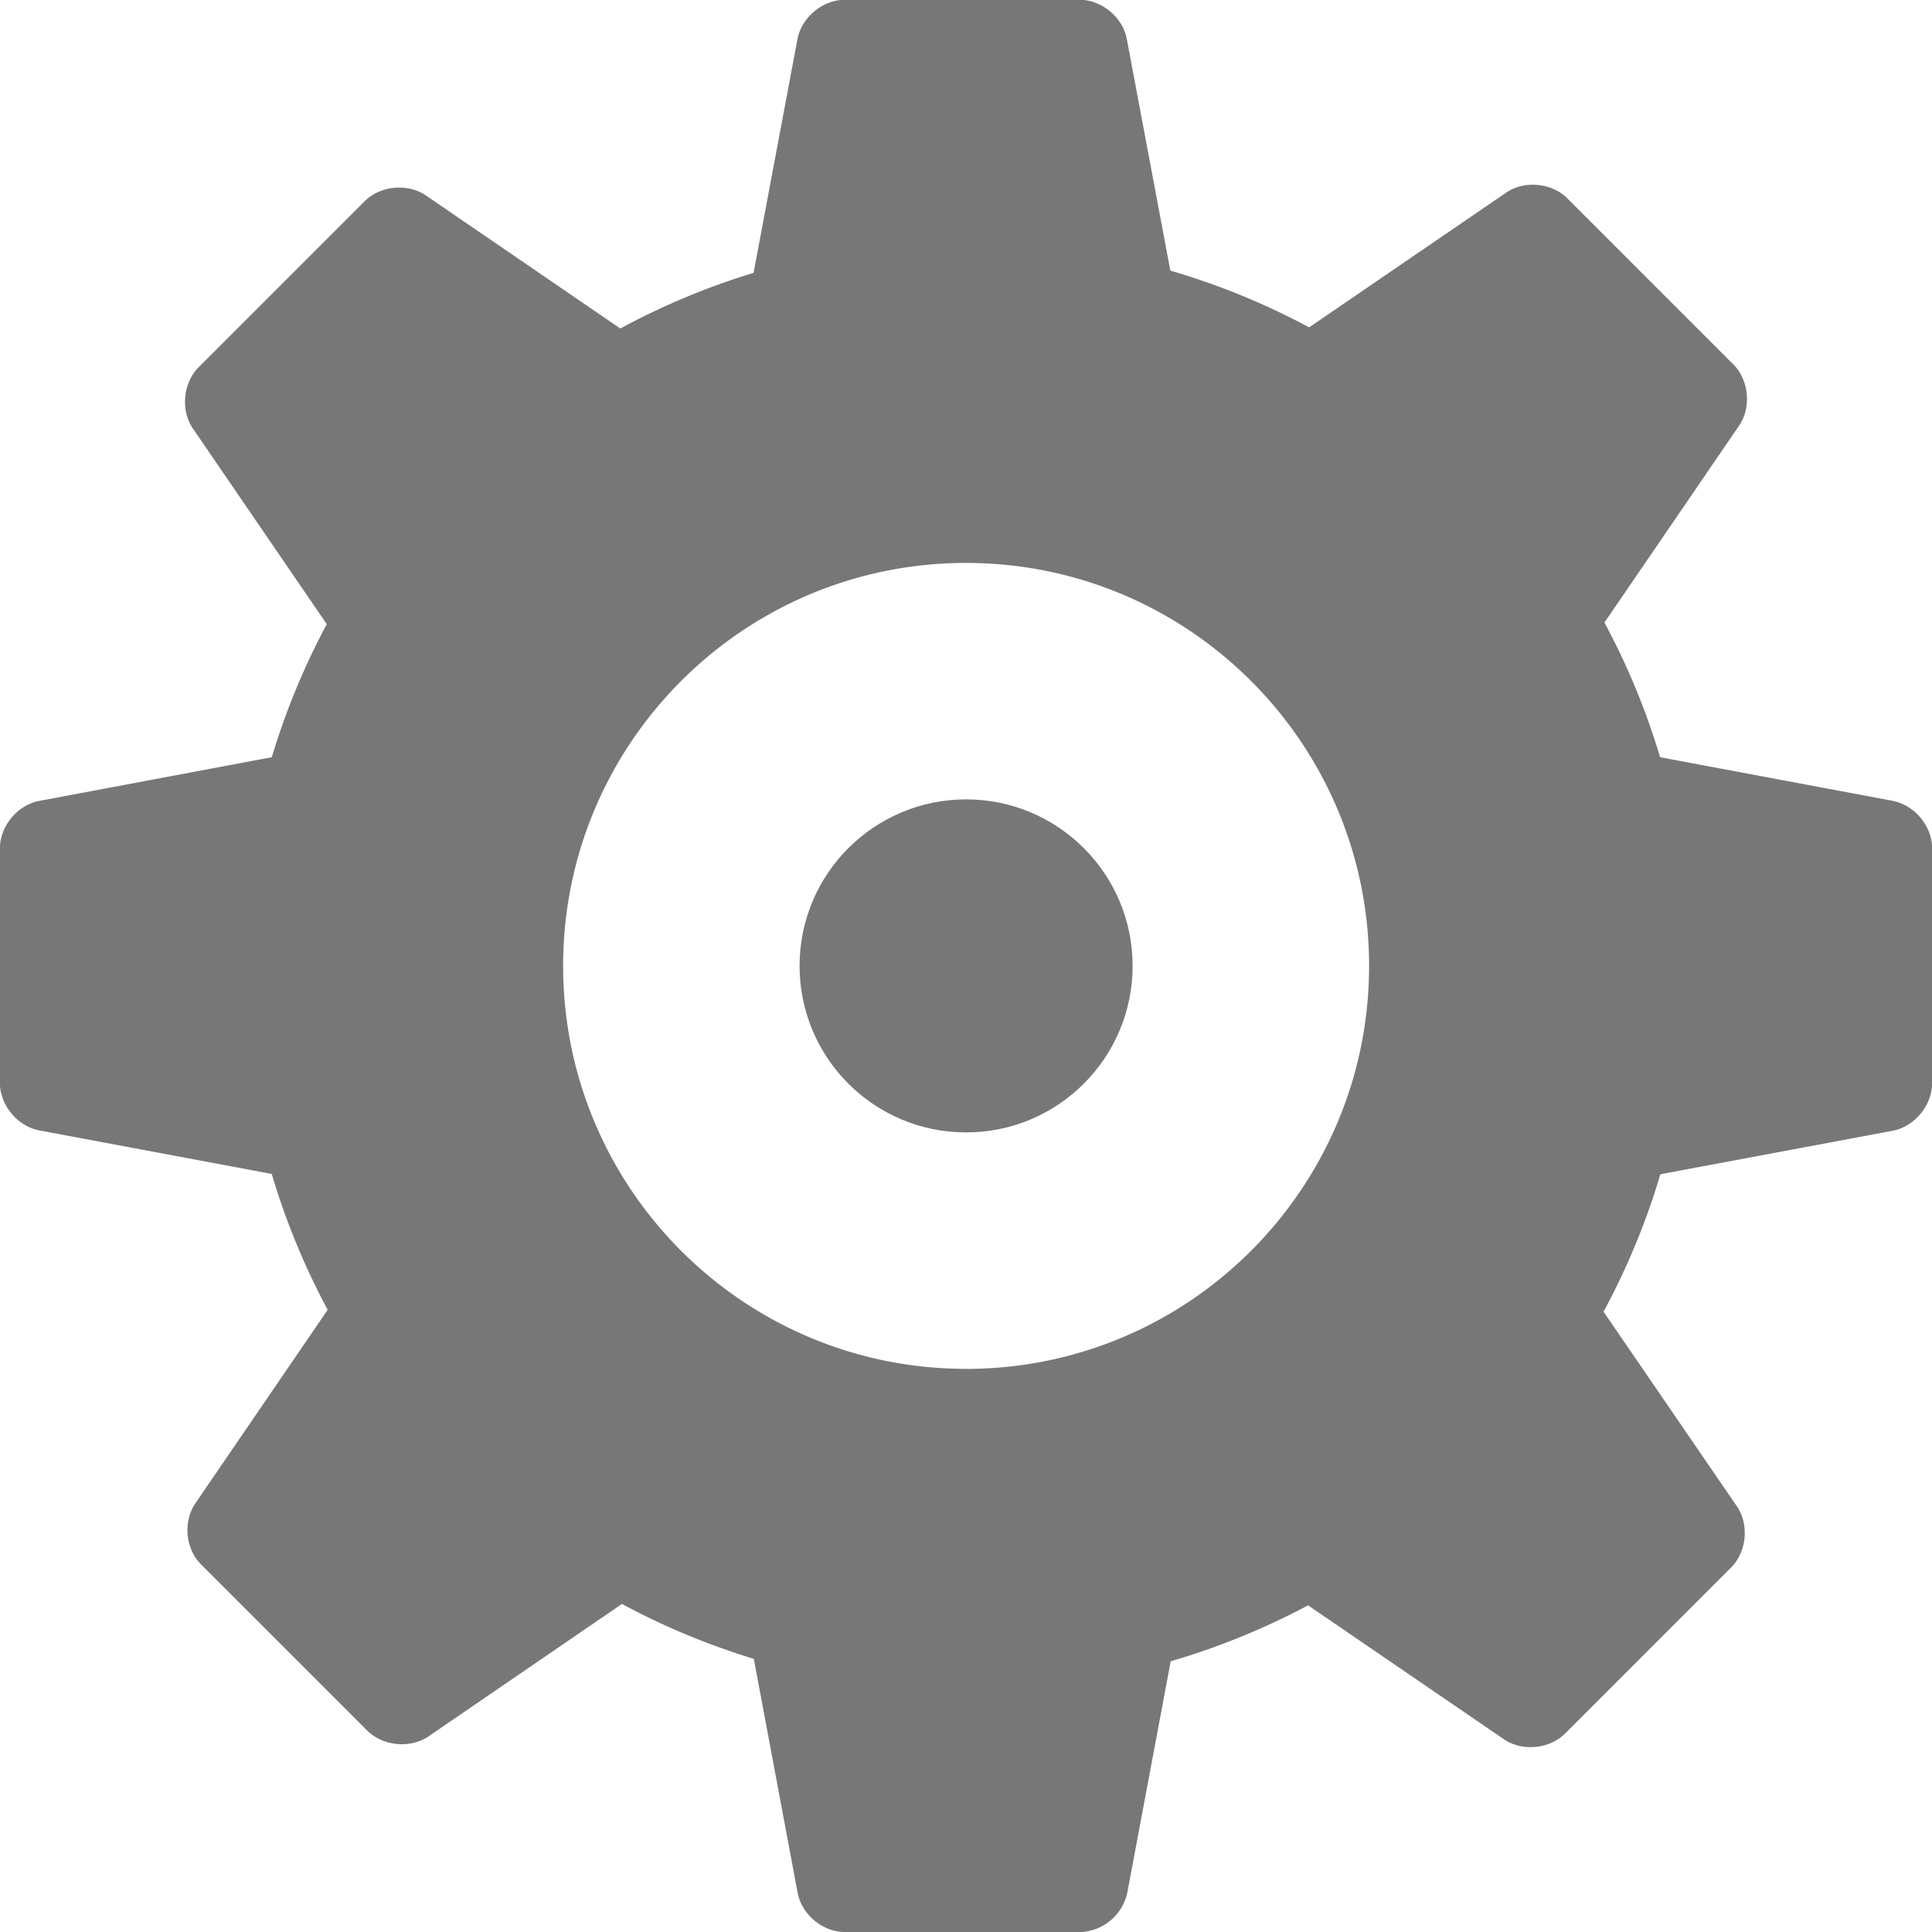<svg xmlns="http://www.w3.org/2000/svg" width="48" height="48" viewBox="0 0 1024 1024" fill="#777"><g transform="translate(-.04 -.105) scale(21.18)"><circle cx="24.178" cy="24.176" r="4.167"/><path d="M47.37 20.046l-5.825-1.092a17.916 17.916 0 0 0-1.393-3.37l3.37-4.928c.312-.456.247-1.142-.144-1.532l-4.155-4.156c-.39-.39-1.076-.454-1.53-.143l-4.93 3.372a18.006 18.006 0 0 0-3.474-1.42L28.2.983C28.1.44 27.572 0 27.02 0h-5.877c-.553 0-1.082.44-1.185.983l-1.098 5.85a17.96 17.96 0 0 0-3.334 1.393l-4.866-3.33c-.456-.31-1.142-.247-1.532.144L4.972 9.196c-.39.39-.454 1.076-.143 1.532l3.35 4.896a18.055 18.055 0 0 0-1.375 3.33l-5.82 1.093C.44 20.15 0 20.68 0 21.232v5.877c0 .55.44 1.08.982 1.183l5.82 1.09a18.013 18.013 0 0 0 1.4 3.4l-3.31 4.842c-.313.456-.25 1.142.142 1.53L9.19 43.31c.395.394 1.08.456 1.536.147l4.84-3.314c1.04.563 2.146 1.02 3.3 1.375l1.096 5.853c.103.545.63.983 1.185.983h5.877a1.25 1.25 0 0 0 1.187-.98l1.087-5.796a18.2 18.2 0 0 0 3.438-1.4l4.902 3.352c.456.31 1.142.246 1.532-.147l4.152-4.153c.393-.39.455-1.074.145-1.53l-3.337-4.87a18.08 18.08 0 0 0 1.422-3.44l5.82-1.09c.54-.105.98-.634.98-1.187v-5.877c.003-.555-.438-1.084-.98-1.187zM24.177 34.26c-5.568 0-10.083-4.514-10.083-10.085 0-5.567 4.515-10.083 10.083-10.083 5.57 0 10.086 4.516 10.086 10.083 0 5.57-4.518 10.086-10.086 10.086z"/></g></svg>
